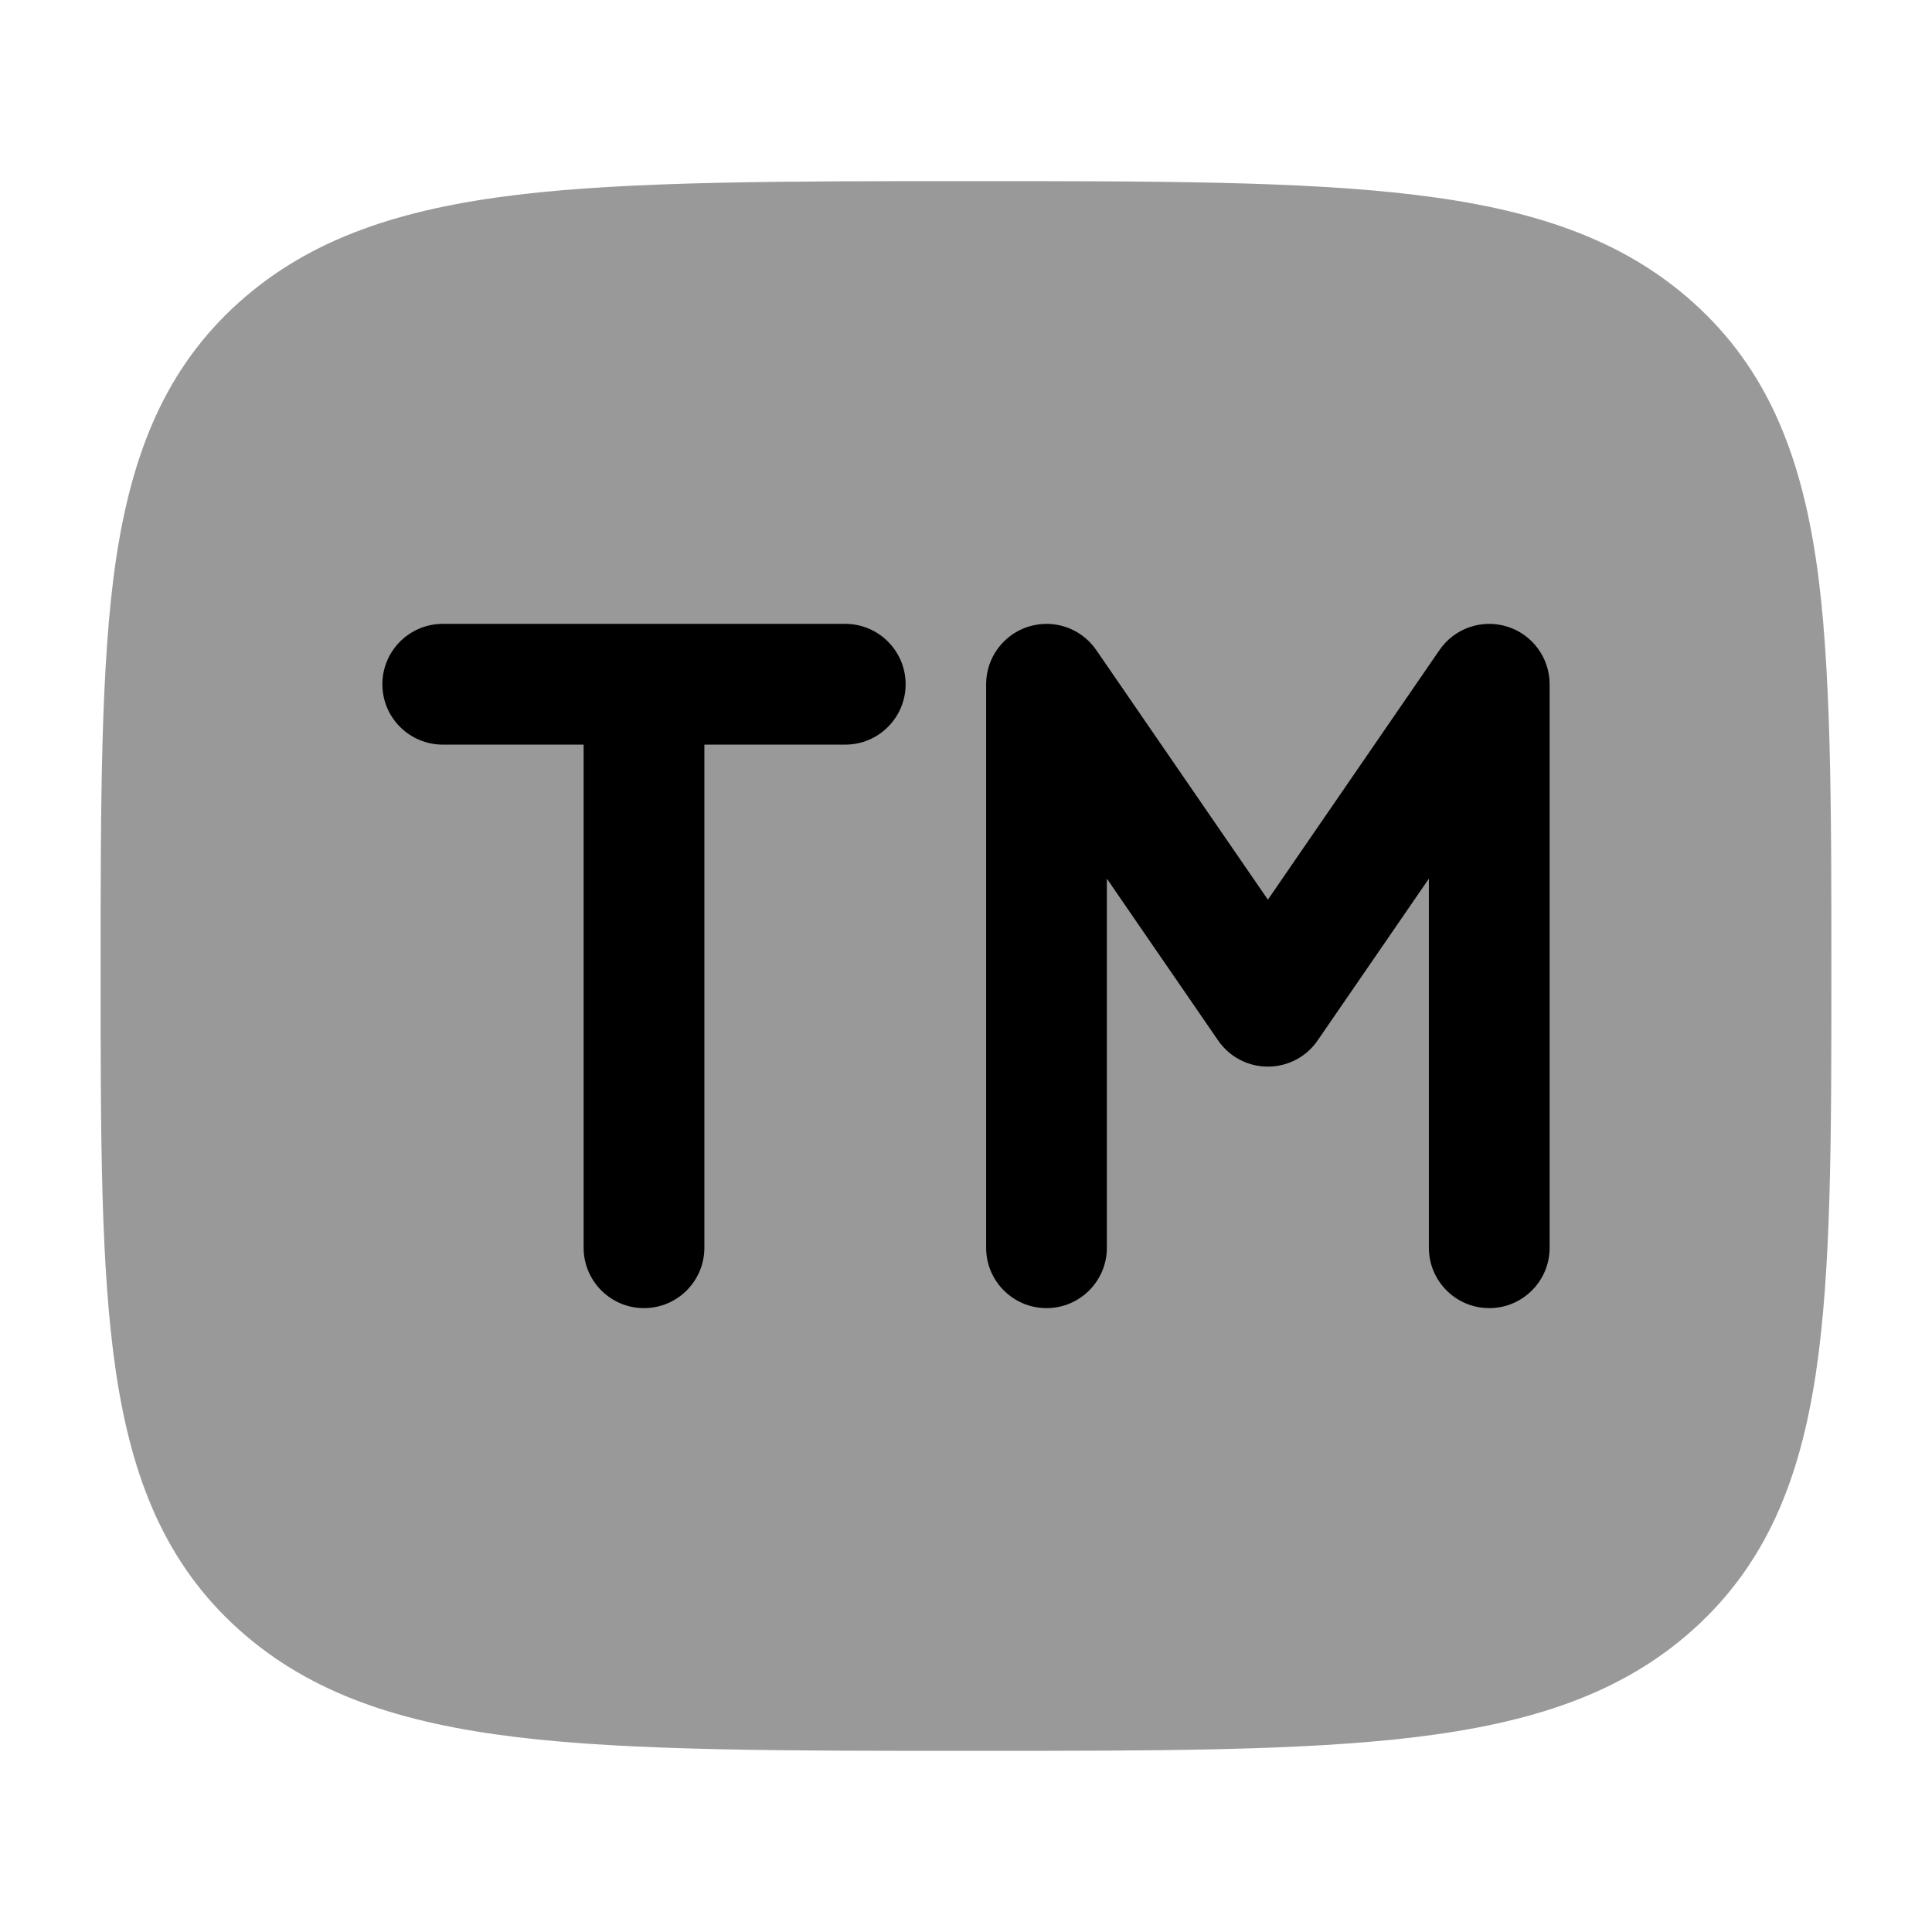 <svg width="24" height="24" viewBox="0 0 24 24" xmlns="http://www.w3.org/2000/svg">
<path opacity="0.4" d="M12.052 2.25C14.365 2.25 16.17 2.25 17.576 2.42C19.008 2.593 20.141 2.954 21.037 3.761C21.945 4.578 22.361 5.627 22.559 6.951C22.75 8.232 22.75 9.994 22.75 12.062C22.75 14.131 22.75 15.768 22.559 17.049C22.361 18.372 21.945 19.422 21.037 20.239C20.141 21.046 19.008 21.407 17.576 21.58C16.17 21.75 14.365 21.75 12.052 21.75C9.739 21.75 7.83 21.75 6.424 21.58C4.992 21.407 3.859 21.046 2.963 20.239C2.055 19.422 1.639 18.372 1.441 17.049C1.25 15.768 1.25 14.131 1.25 12.062C1.25 9.994 1.25 8.232 1.441 6.951C1.639 5.627 2.055 4.578 2.963 3.761C3.859 2.954 4.992 2.593 6.424 2.42C7.83 2.25 9.739 2.25 12.052 2.25Z" fill="currentColor"/>
<path fill-rule="evenodd" clip-rule="evenodd" d="M12.777 7.784C13.091 7.686 13.432 7.804 13.618 8.075L15.75 11.176L17.882 8.075C18.068 7.804 18.409 7.686 18.723 7.784C19.036 7.881 19.25 8.172 19.25 8.5V15.5C19.25 15.914 18.914 16.25 18.5 16.25C18.086 16.25 17.75 15.914 17.75 15.5V10.915L16.368 12.925C16.228 13.129 15.997 13.25 15.75 13.25C15.503 13.25 15.272 13.129 15.132 12.925L13.75 10.915V15.5C13.75 15.914 13.414 16.25 13 16.25C12.586 16.25 12.25 15.914 12.25 15.5V8.5C12.25 8.172 12.464 7.881 12.777 7.784ZM4.75 8.5C4.75 8.086 5.086 7.75 5.5 7.75H10.5C10.914 7.75 11.25 8.086 11.25 8.5C11.25 8.914 10.914 9.25 10.5 9.25H8.75V15.5C8.75 15.914 8.414 16.25 8 16.25C7.586 16.25 7.25 15.914 7.25 15.5V9.25H5.5C5.086 9.25 4.75 8.914 4.75 8.5Z" fill="currentColor"/>
</svg>
